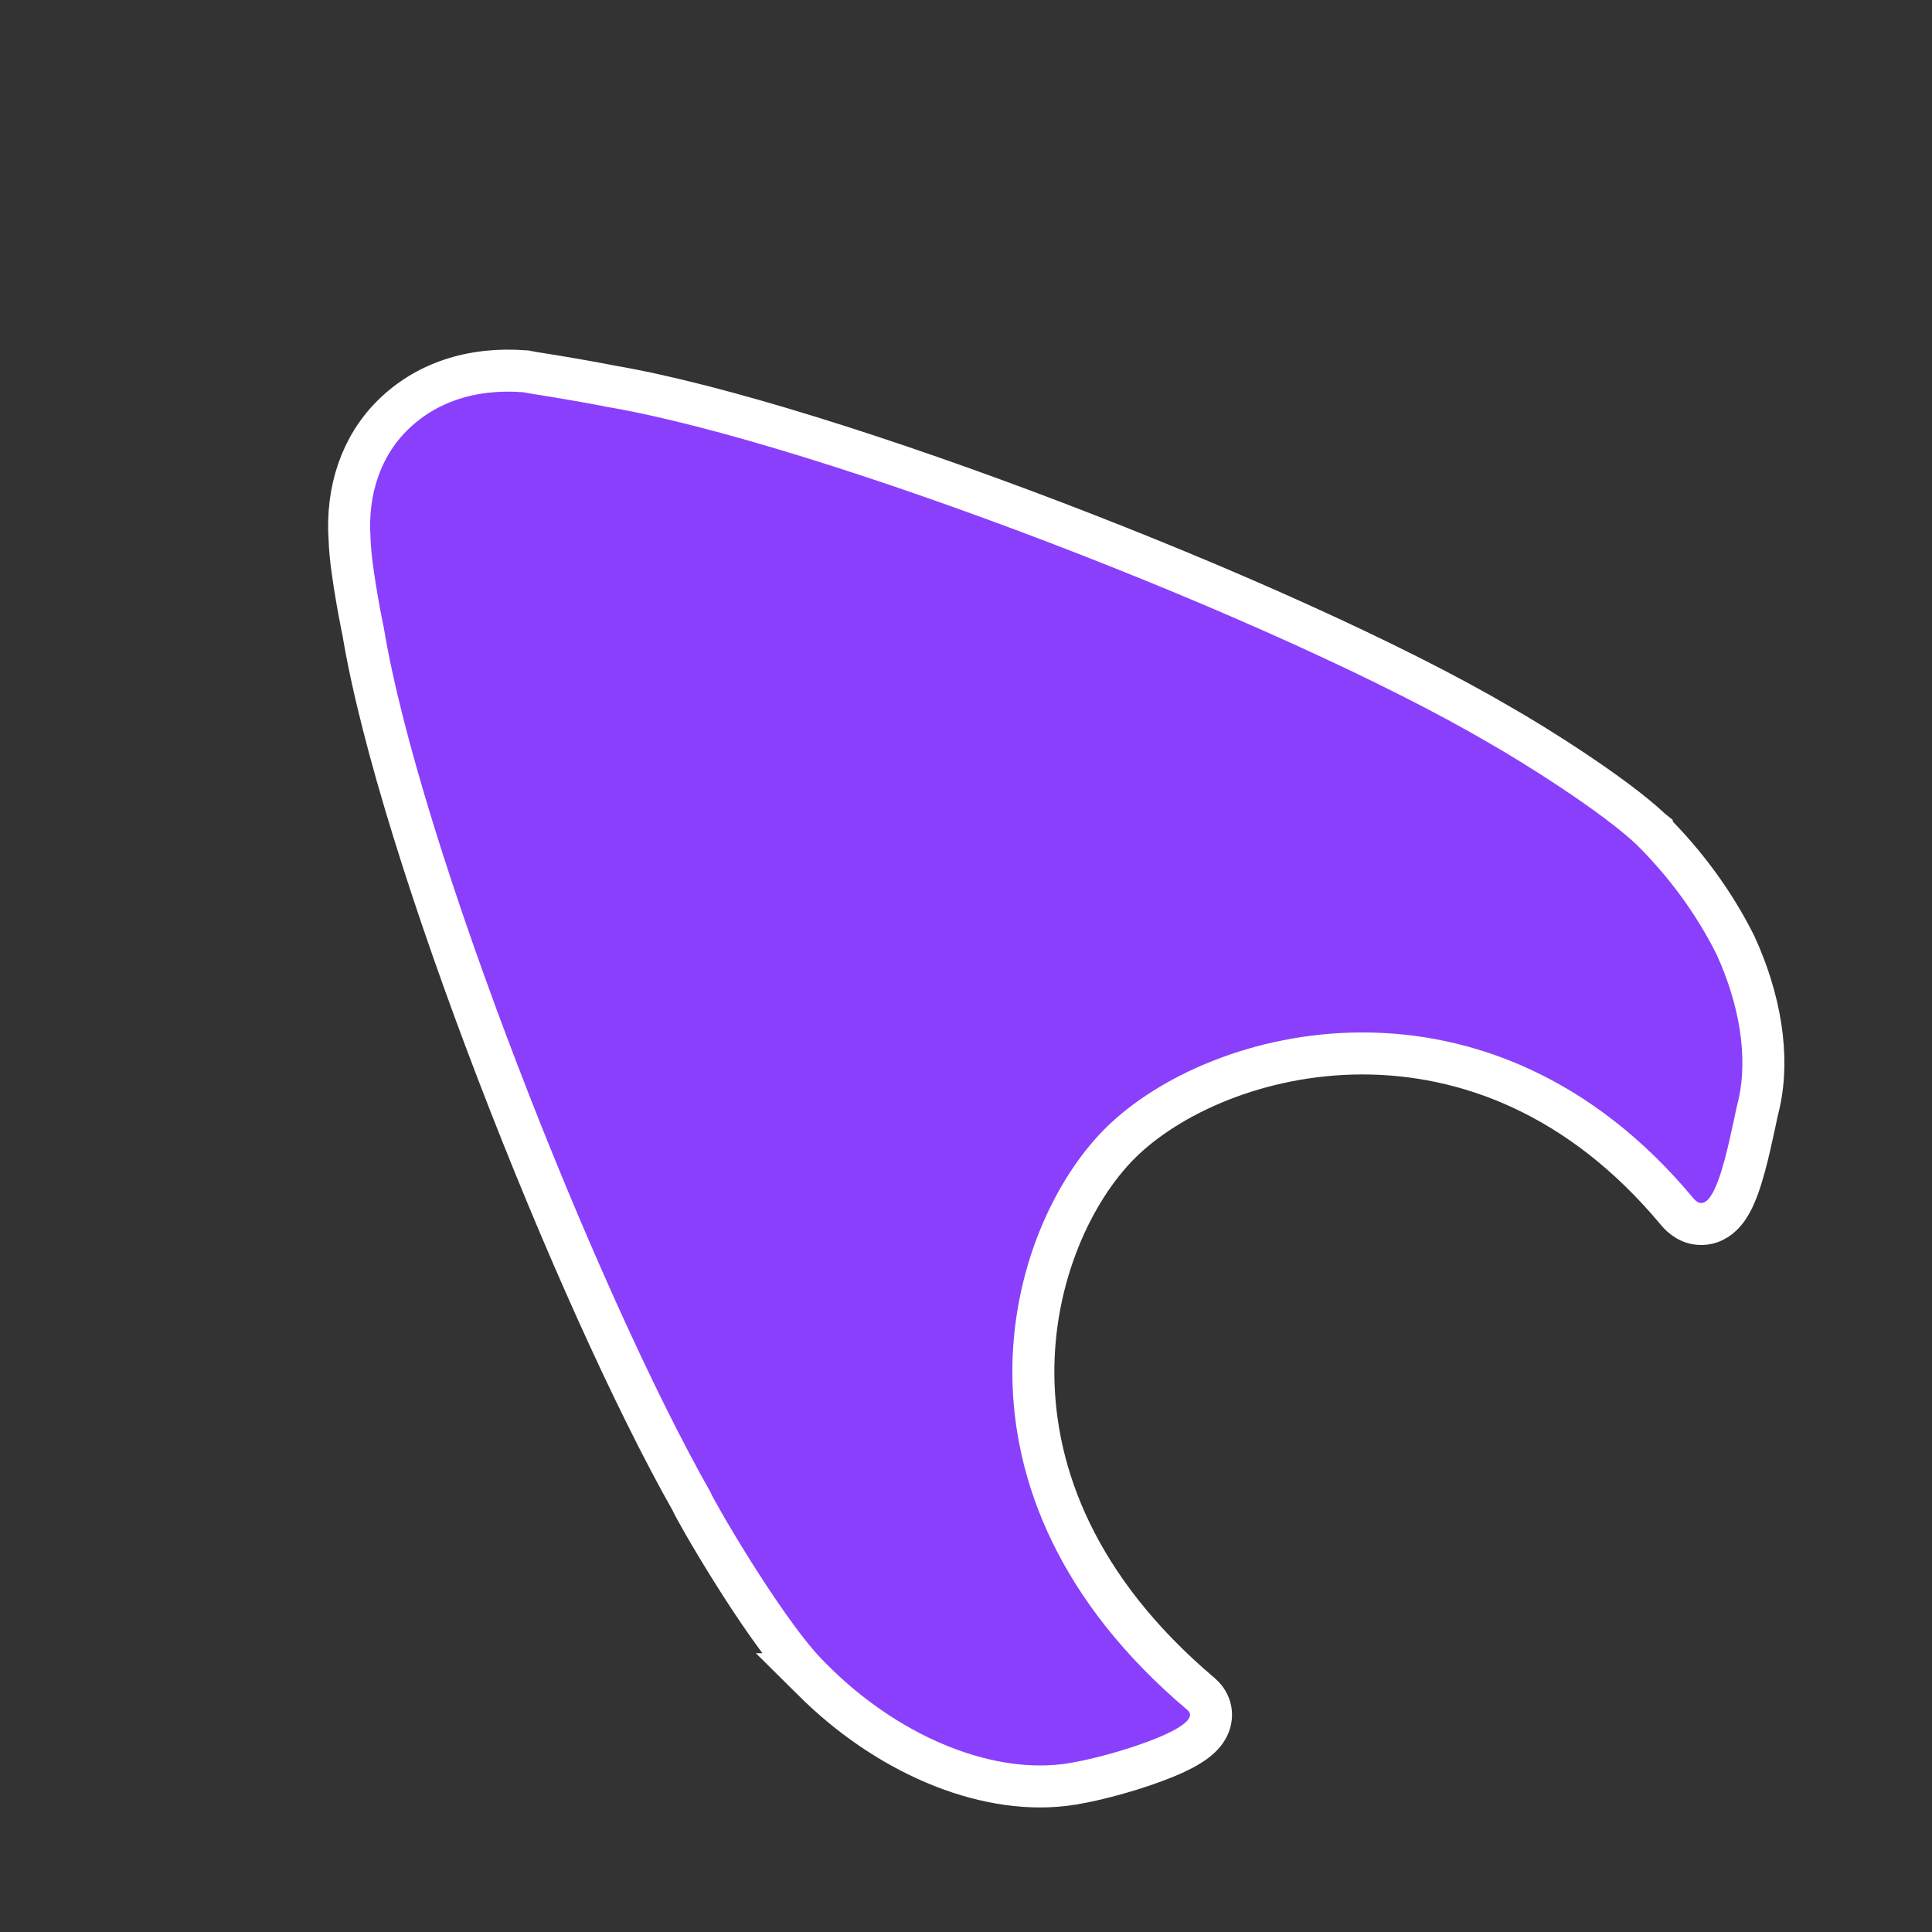 <svg width="23" height="23" viewBox="0 0 23 23" fill="none" xmlns="http://www.w3.org/2000/svg">
<rect x="0" y="0" width="23" height="23" fill="#333333" stroke="none"/>
<path d="M6.276 4.424L6.261 4.421L6.246 4.42C5.624 4.372 5.069 4.548 4.667 4.95C4.304 5.313 4.12 5.833 4.162 6.427C4.168 6.623 4.21 6.899 4.247 7.115C4.266 7.227 4.285 7.327 4.299 7.399C4.306 7.435 4.312 7.464 4.316 7.485L4.321 7.508L4.322 7.511C4.538 8.822 5.177 10.814 5.928 12.77C6.676 14.72 7.544 16.658 8.235 17.877C8.239 17.886 8.243 17.894 8.245 17.9C8.253 17.916 8.263 17.935 8.275 17.957C8.299 18.001 8.333 18.062 8.375 18.135C8.459 18.282 8.578 18.481 8.713 18.697C8.98 19.123 9.326 19.637 9.607 19.931L9.606 19.931L9.61 19.935L9.681 20.005C10.536 20.86 11.68 21.366 12.665 21.251L12.665 21.251C12.932 21.22 13.388 21.104 13.746 20.97C13.922 20.905 14.099 20.827 14.219 20.74C14.273 20.701 14.354 20.634 14.394 20.534C14.416 20.477 14.427 20.405 14.405 20.329C14.383 20.255 14.339 20.202 14.297 20.166C12.82 18.918 12.313 17.553 12.302 16.372C12.291 15.179 12.785 14.16 13.331 13.614C13.905 13.04 14.986 12.542 16.218 12.541C17.438 12.541 18.805 13.028 19.966 14.424C20.023 14.492 20.123 14.577 20.266 14.571C20.403 14.566 20.493 14.48 20.539 14.424C20.631 14.313 20.693 14.142 20.737 13.996C20.785 13.839 20.826 13.663 20.859 13.51C20.871 13.457 20.881 13.409 20.891 13.364C20.91 13.272 20.926 13.198 20.94 13.145L20.94 13.145L20.942 13.137C21.068 12.567 20.954 11.894 20.66 11.252L20.66 11.252L20.656 11.244C20.405 10.744 20.073 10.291 19.664 9.882L19.664 9.881L19.659 9.877C19.215 9.457 18.252 8.856 17.864 8.636C16.591 7.888 14.573 6.987 12.566 6.22C10.563 5.455 8.546 4.815 7.272 4.598C7.061 4.556 6.839 4.518 6.656 4.487C6.595 4.477 6.539 4.468 6.49 4.46C6.387 4.444 6.312 4.432 6.276 4.424Z" fill="#8A3FFC" stroke="white" stroke-width="0.5"/>
</svg>
